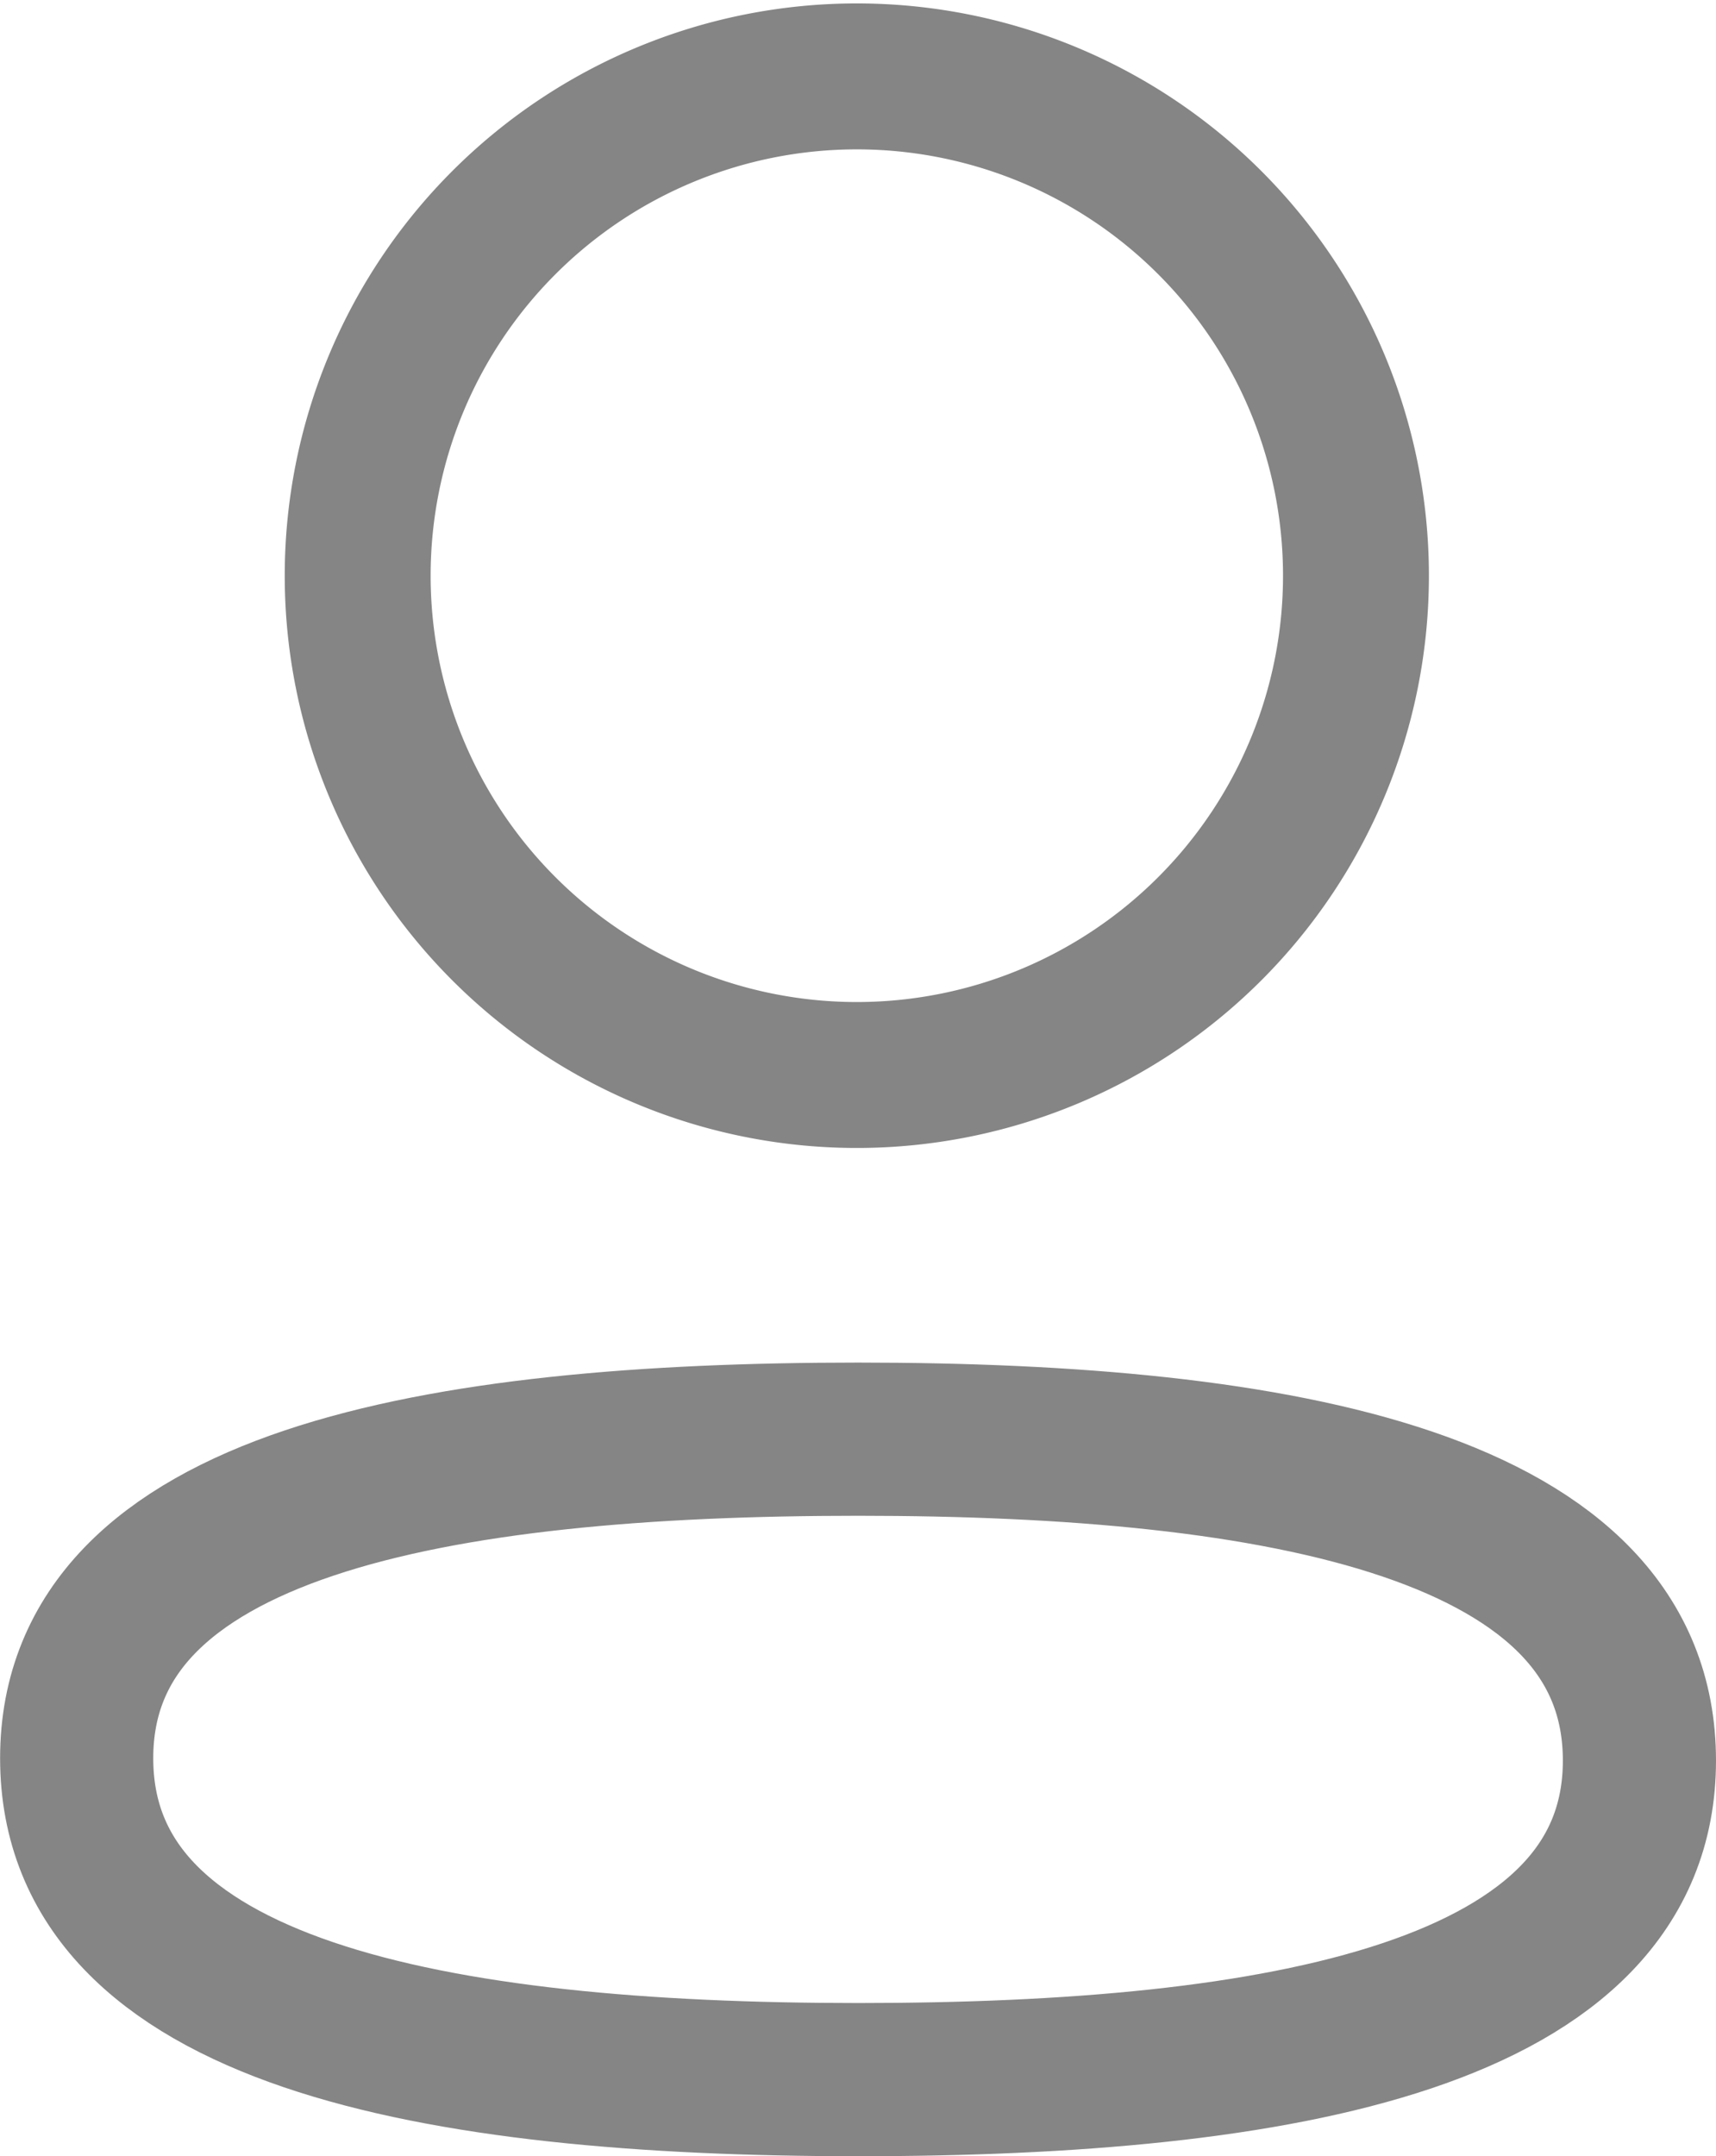 <svg xmlns="http://www.w3.org/2000/svg" width="16.808" height="21.113" viewBox="0 0 16.808 21.113">
  <g id="Group_532" data-name="Group 532" transform="translate(-4.064 -2.1)">
    <path id="Path_892" data-name="Path 892" d="M12.469,15.346c-4.129,0-7.654.624-7.654,3.124s3.5,3.147,7.654,3.147c4.129,0,7.653-.625,7.653-3.124S16.62,15.346,12.469,15.346Z" transform="translate(0 0.846)" fill="none" stroke="#858585" stroke-linecap="round" stroke-linejoin="round" stroke-width="1.5" fill-rule="evenodd"/>
    <path id="Path_893" data-name="Path 893" d="M12.3,12.626a4.889,4.889,0,1,0-.035,0Z" transform="translate(0.174)" fill="none" stroke="#858585" stroke-linecap="round" stroke-linejoin="round" stroke-width="1.429" fill-rule="evenodd"/>
  </g>
</svg>
